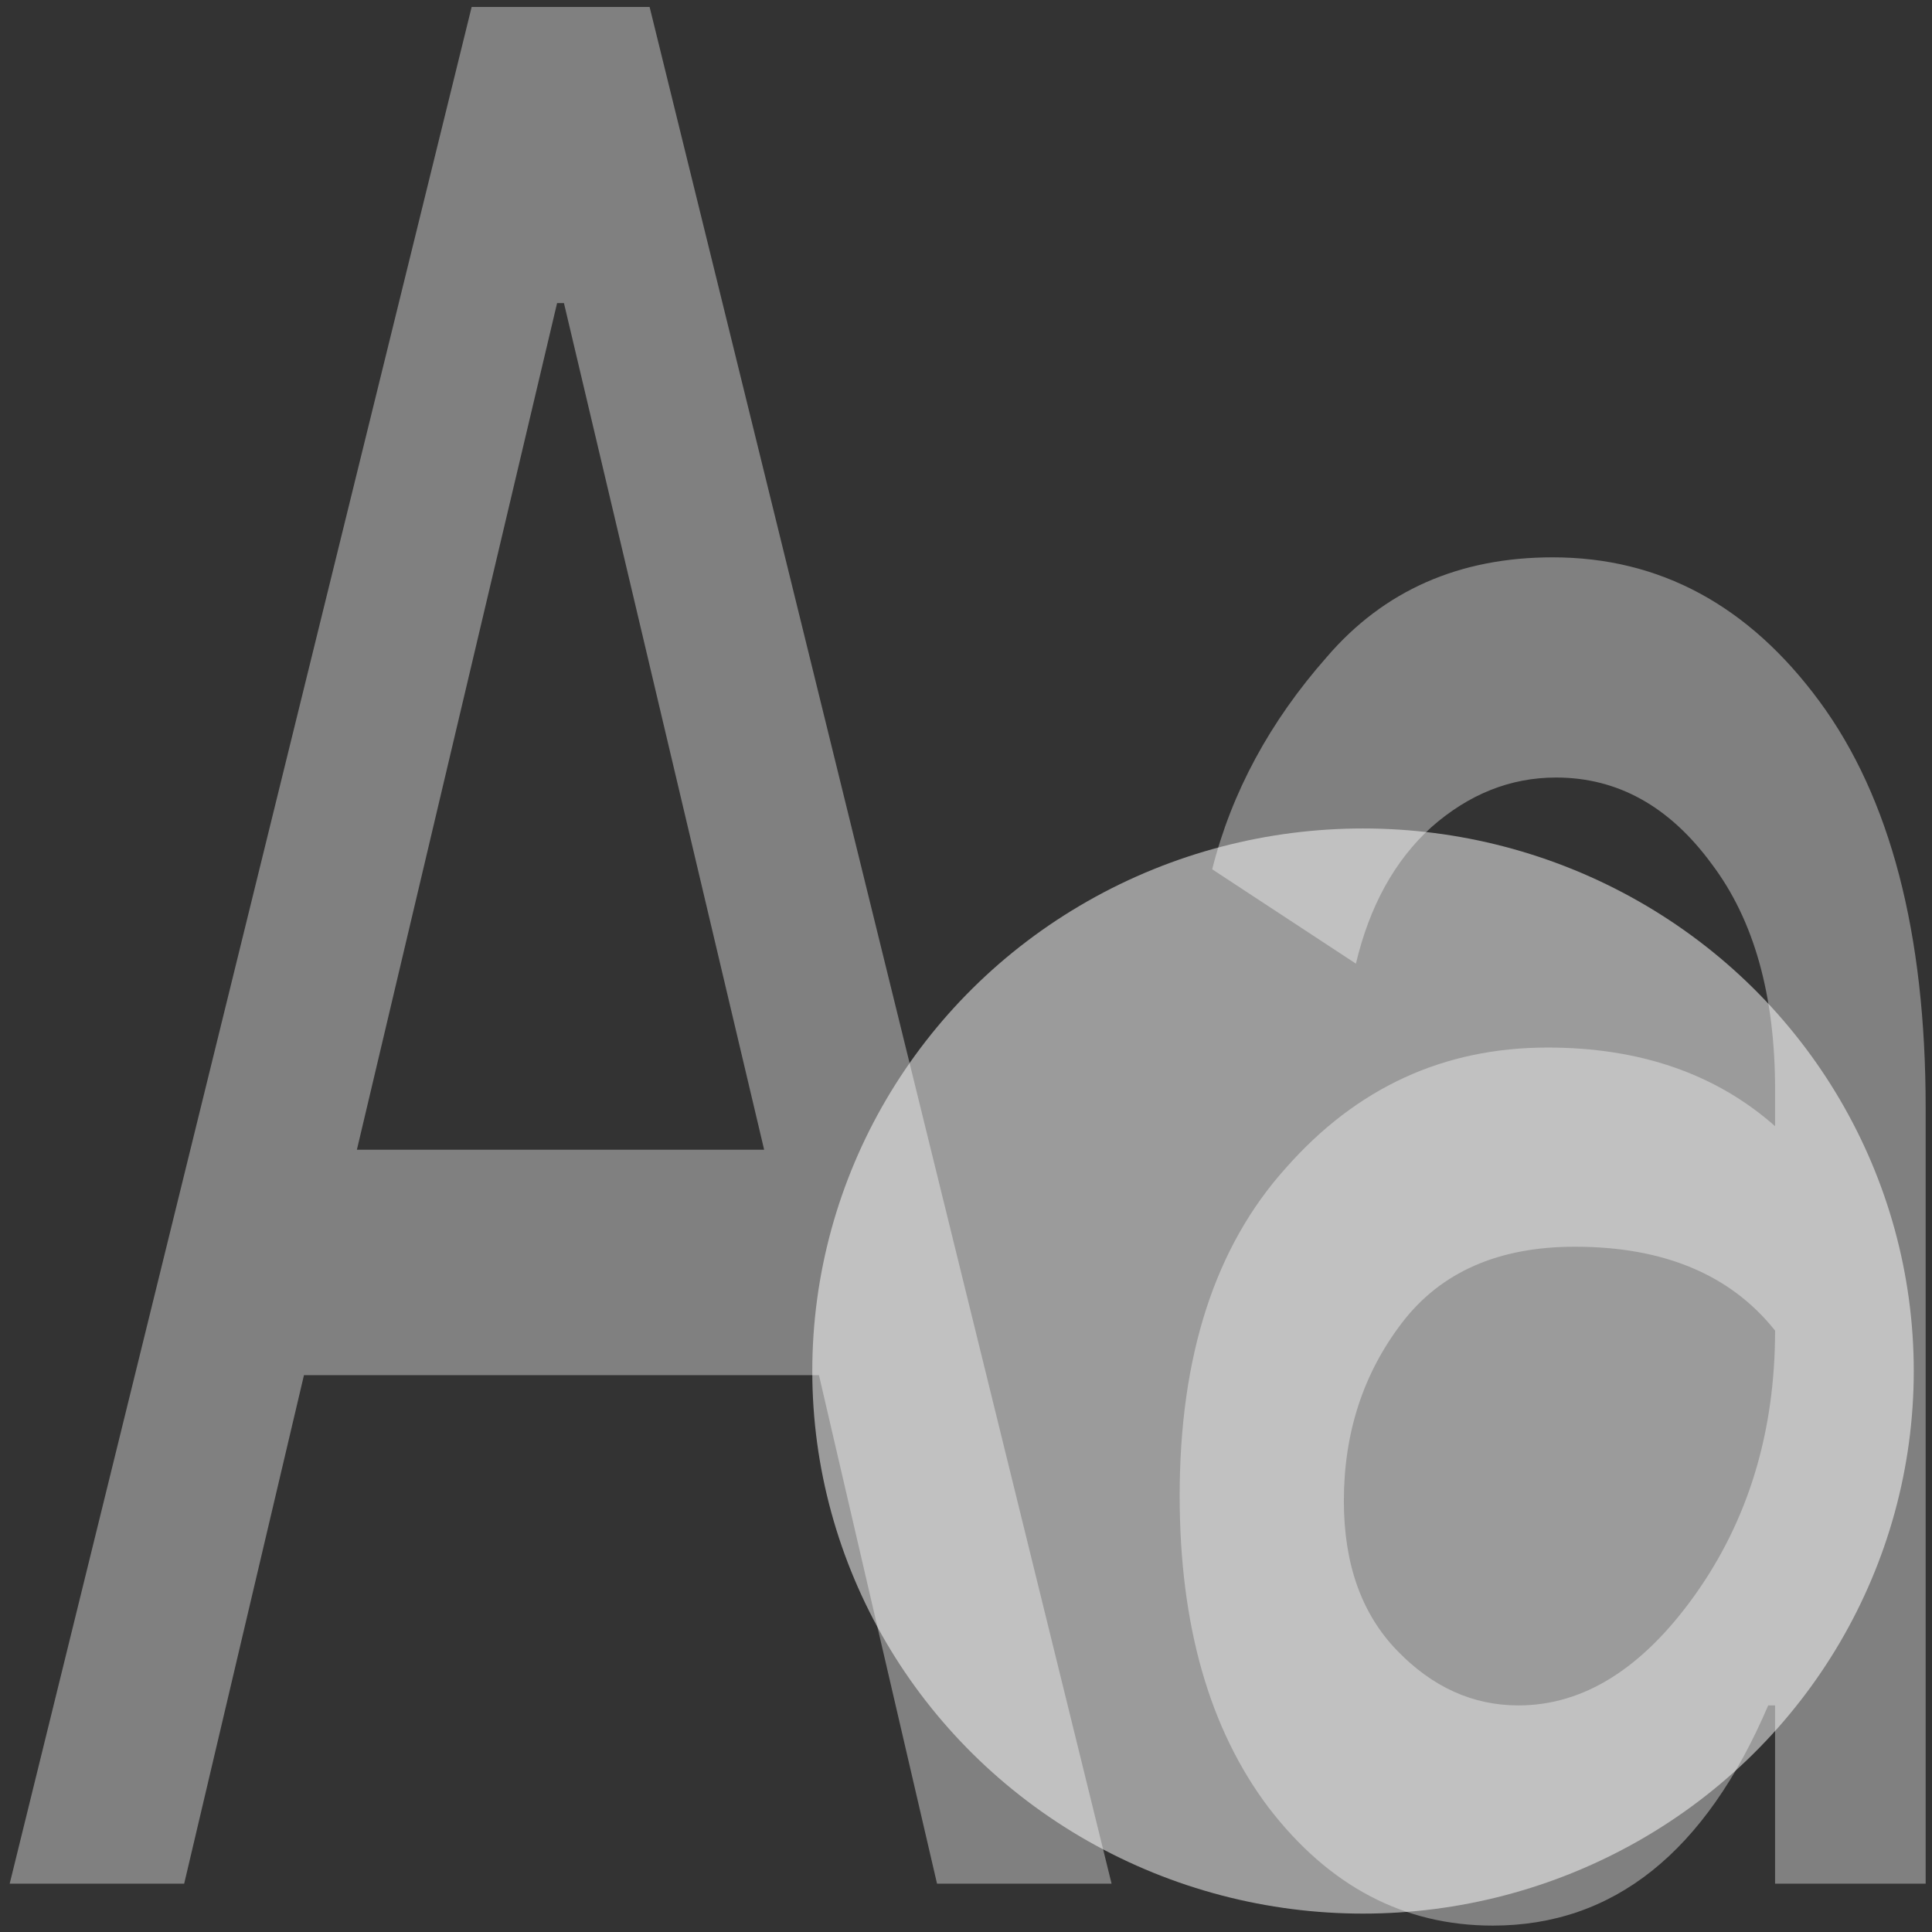 <?xml version="1.0" encoding="UTF-8" standalone="no"?>
<svg
   xmlns:dc="http://purl.org/dc/elements/1.1/"
   xmlns:cc="http://creativecommons.org/ns#"
   xmlns:rdf="http://www.w3.org/1999/02/22-rdf-syntax-ns#"
   xmlns:svg="http://www.w3.org/2000/svg"
   xmlns="http://www.w3.org/2000/svg"
   xmlns:sodipodi="http://sodipodi.sourceforge.net/DTD/sodipodi-0.dtd"
   xmlns:inkscape="http://www.inkscape.org/namespaces/inkscape"
   viewBox="0 0 48 48"
   id="svg2"
   version="1.1"
   inkscape:version="0.91 r13725"
   sodipodi:docname="kfontview.svg">
  <rect x="0" y="0" width="48" height="48" fill="#333333" stroke="none"/>
  <sodipodi:namedview
     pagecolor="#ffffff"
     bordercolor="#666666"
     borderopacity="1"
     objecttolerance="10"
     gridtolerance="10"
     guidetolerance="10"
     inkscape:pageopacity="0"
     inkscape:pageshadow="2"
     inkscape:window-width="1280"
     inkscape:window-height="694"
     id="namedview28"
     showgrid="false"
     inkscape:zoom="4.9166667"
     inkscape:cx="-9.1525424"
     inkscape:cy="24"
     inkscape:window-x="0"
     inkscape:window-y="0"
     inkscape:window-maximized="1"
     inkscape:current-layer="svg2" />
  <defs
     id="defs4">
    <linearGradient
       id="0"
       x1="56.876"
       y1="16.999"
       x2="56.42"
       y2="-4.536"
       gradientUnits="userSpaceOnUse"
       gradientTransform="matrix(1.03,0,0,1.03,-29.531,26.662)">
      <stop
         stop-color="#1f1f1f"
         id="stop7" />
      <stop
         offset="1"
         stop-color="#656565"
         id="stop9" />
    </linearGradient>
    <linearGradient
       gradientUnits="userSpaceOnUse"
       y2="-25.26"
       x2="51.49"
       y1="19.326"
       x1="52.04"
       id="1"
       gradientTransform="matrix(1.03,0,0,1.03,-29.531,26.662)">
      <stop
         stop-color="#d3d3d3"
         id="stop12" />
      <stop
         offset="1"
         stop-color="#fcf9f9"
         id="stop14" />
    </linearGradient>
  </defs>
  <g
     style="fill:#808080"
     id="g20"
     transform="matrix(1.331,0,0,2.039,-43.504,31.68)">
    <path
       inkscape:connector-curvature="0"
       id="path22"
       d="m 32.866,7.415 8.623,-22.867 3.322,0 8.623,22.867 -3.258,0 -2.204,-6.196 -9.613,0 -2.236,6.196 -3.258,0 m 6.483,-8.943 7.601,0 -3.737,-10.316 -0.128,0 -3.737,10.316"
       style="fill:#808080" />
    <path
       inkscape:connector-curvature="0"
       id="path24"
       d="m 60.55,7.926 q -2.491,0 -4.184,-1.437 -1.661,-1.437 -1.661,-3.801 0,-2.555 1.98,-3.992 1.98,-1.469 4.886,-1.469 2.587,0 4.248,0.958 l 0,-0.447 q 0,-1.725 -1.182,-2.747 -1.182,-1.054 -2.906,-1.054 -1.278,0 -2.331,0.607 -1.022,0.607 -1.405,1.661 l -2.683,-1.15 q 0.543,-1.405 2.14,-2.587 1.597,-1.214 4.216,-1.214 3,0 4.982,1.757 1.98,1.757 1.98,4.95 l 0,9.454 -2.811,0 0,-2.172 -0.128,0 q -1.757,2.683 -5.142,2.683 m 0.479,-2.683 q 1.82,0 3.29,-1.341 1.501,-1.373 1.501,-3.226 -1.246,-1.022 -3.737,-1.022 -2.14,0 -3.226,0.926 -1.086,0.926 -1.086,2.172 0,1.15 0.99,1.82 0.99,0.671 2.268,0.671"
       style="fill:#808080" />
  </g>
  <ellipse
     style="fill:#ffffff;fill-opacity:0.508;stroke:none;stroke-width:2.561"
     id="circle26"
     cy="34.063"
     cx="33.864"
     rx="13.683"
     ry="13.48" />
</svg>
